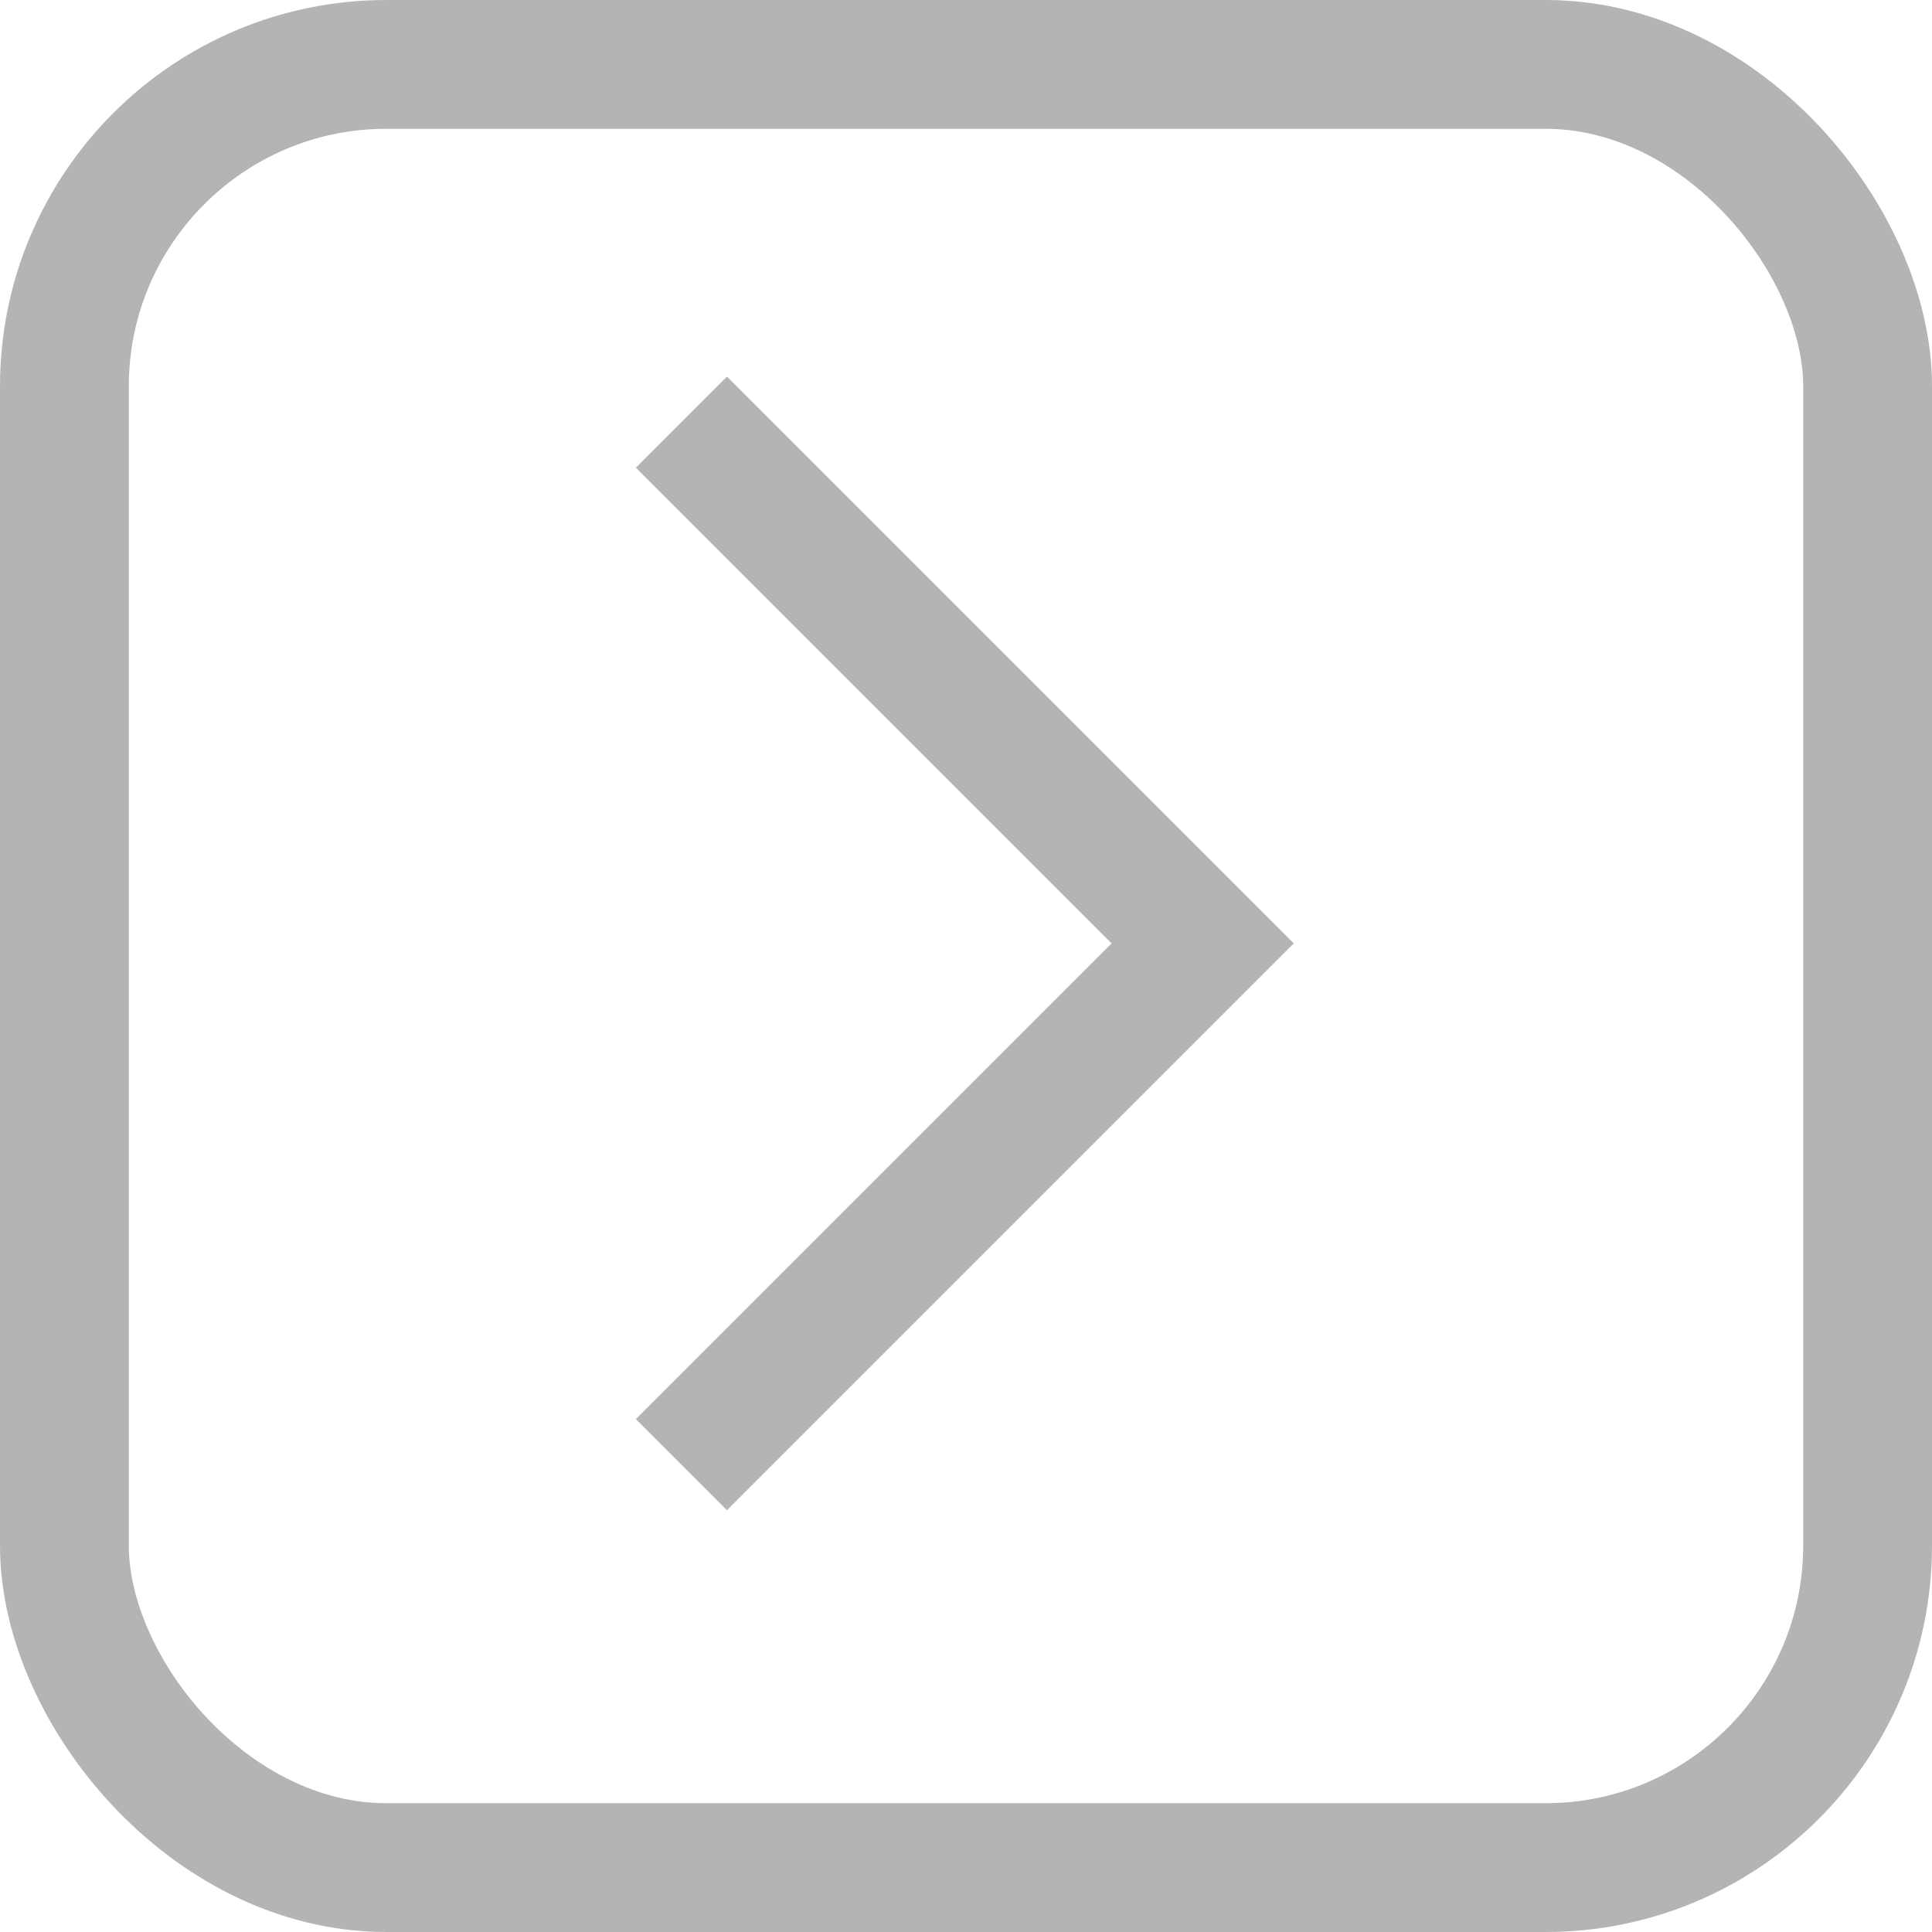 <svg xmlns="http://www.w3.org/2000/svg" width="30" height="30" viewBox="0 0 30 30">
  <g id="グループ_241" data-name="グループ 241" transform="translate(-1551 -1006)">
    <g id="長方形_128" data-name="長方形 128" transform="translate(1551 1006)" fill="none" stroke="#b4b4b4" stroke-width="2">
      <rect width="30" height="30" rx="6" stroke="none"/>
      <rect x="1" y="1" width="28" height="28" rx="5" fill="none"/>
    </g>
    <path id="パス_66" data-name="パス 66" d="M7959.581-3130.445l8.094,8.094-8.094,8.094" transform="translate(-6398 4143)" fill="none" stroke="#b4b4b4" stroke-width="2"/>
  </g>
</svg>
